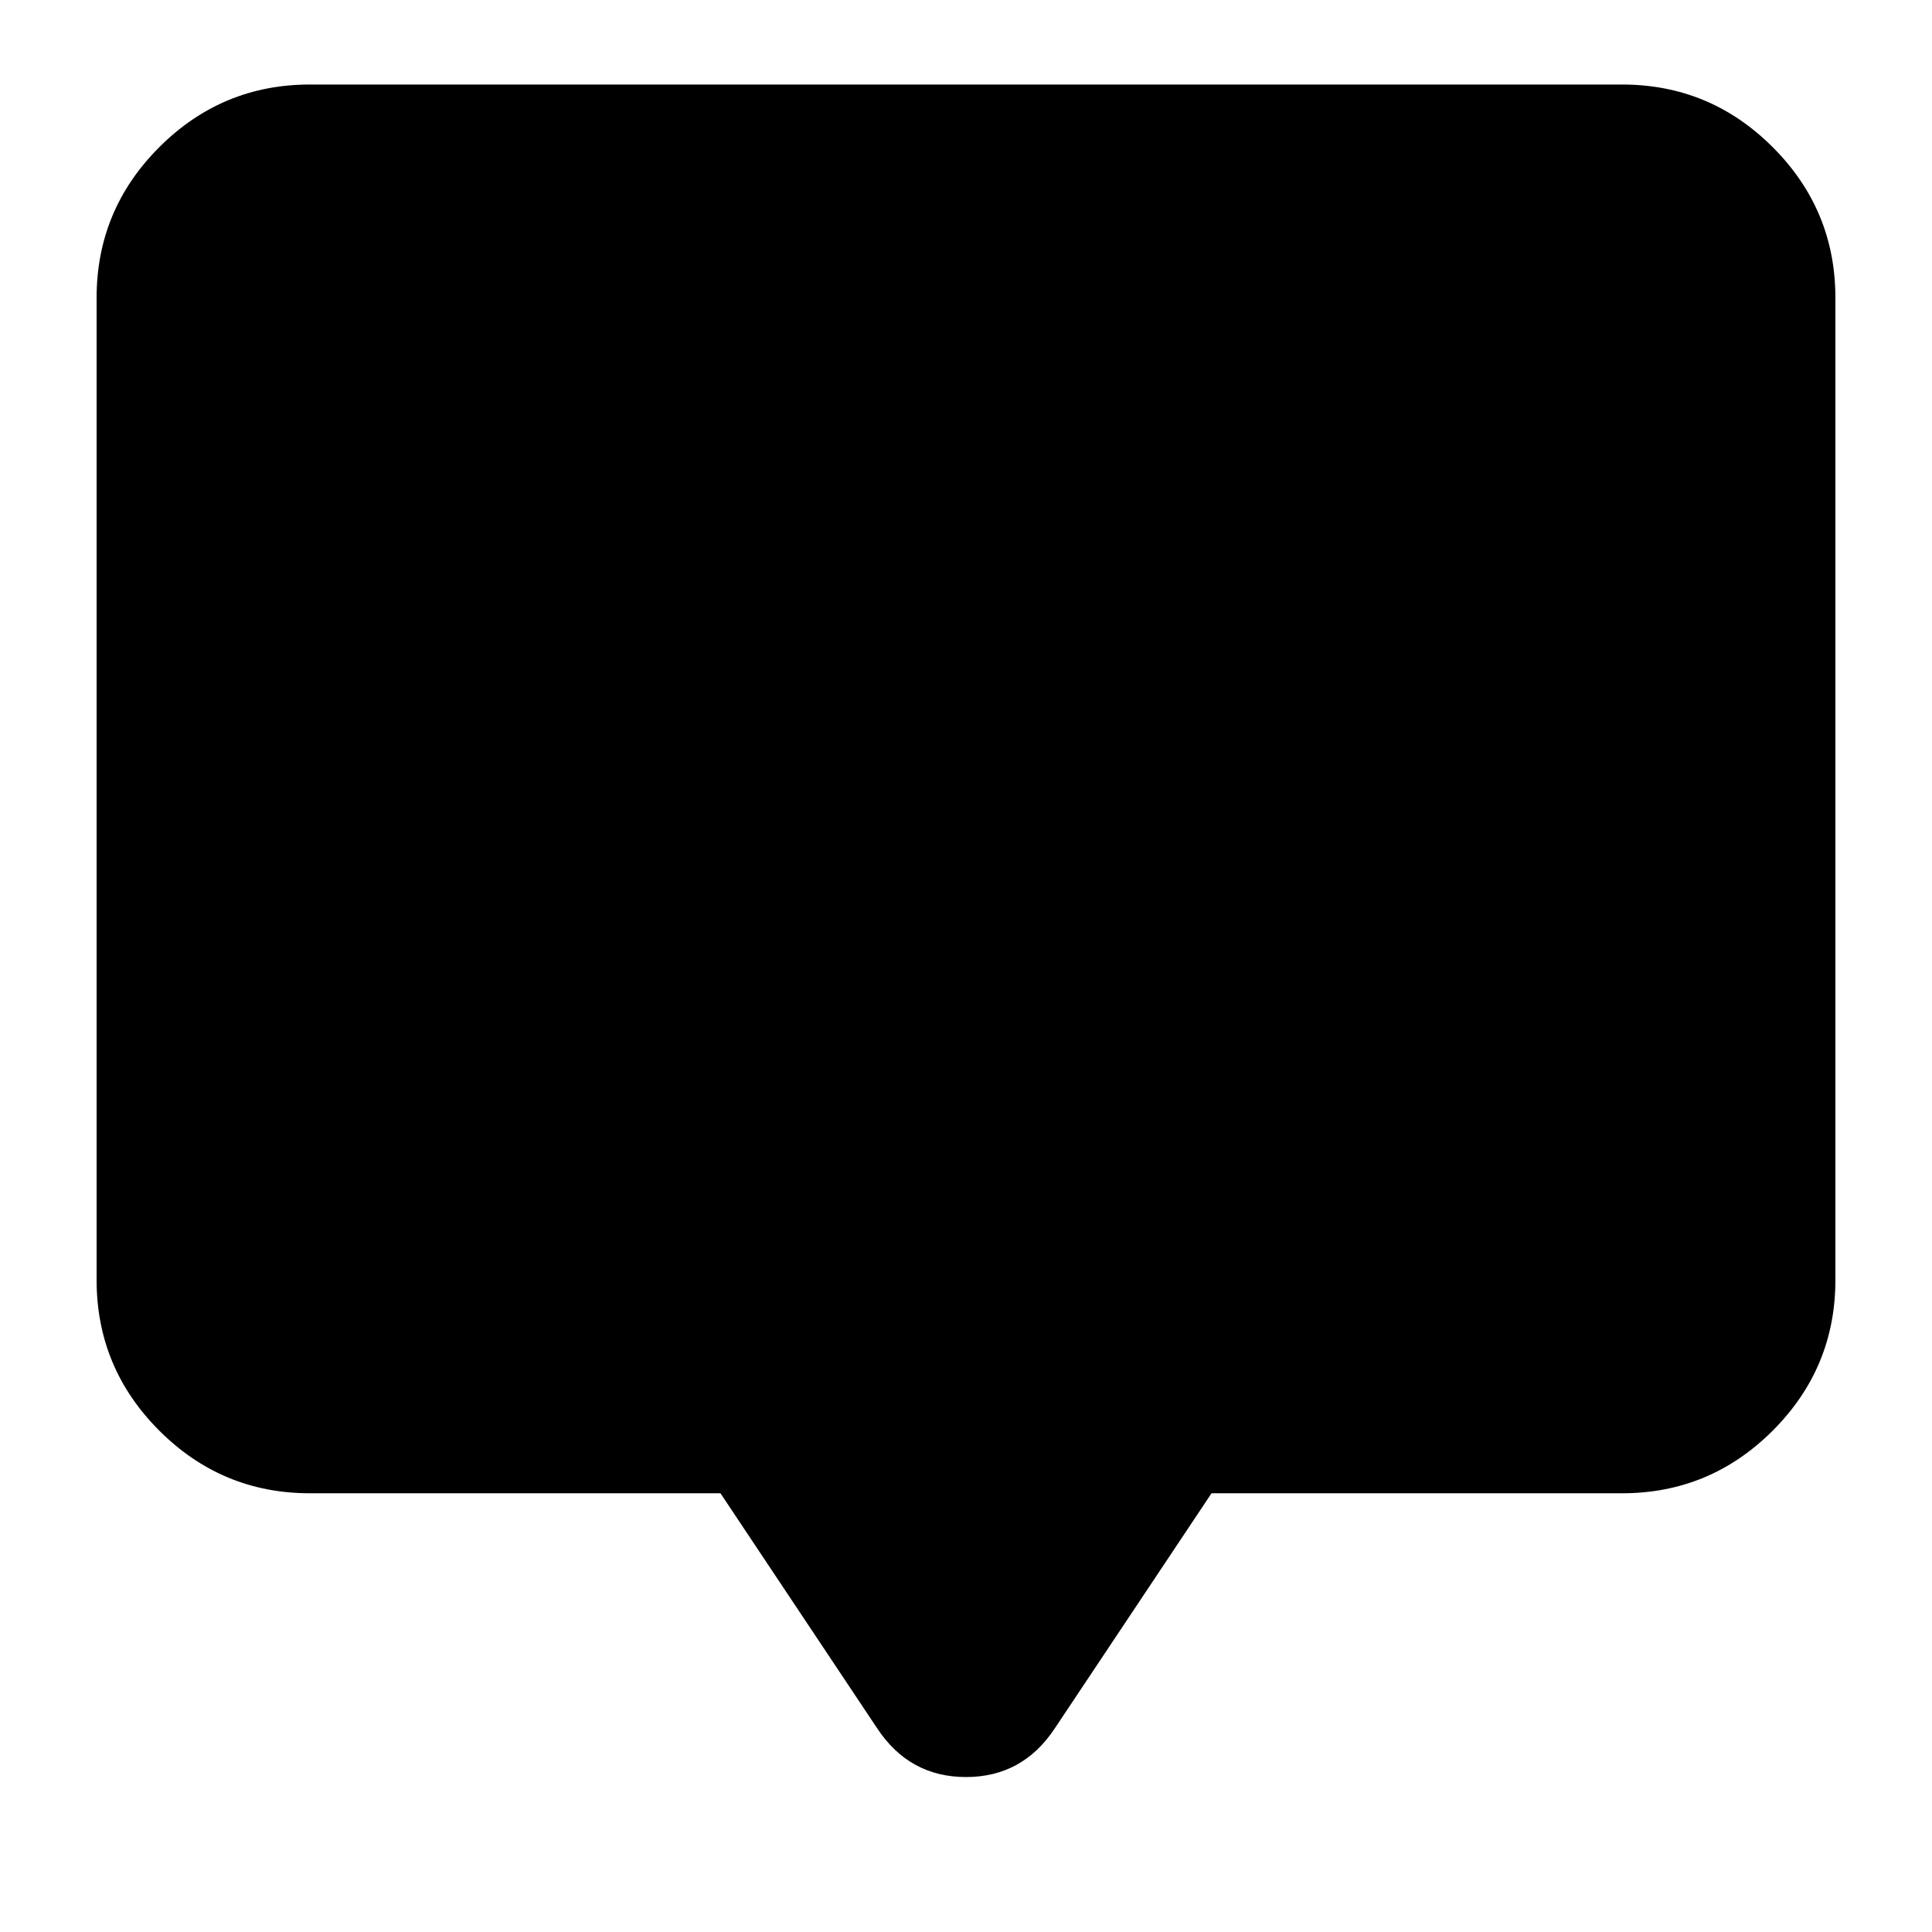 <svg xmlns="http://www.w3.org/2000/svg" height="24" viewBox="0 -960 960 960" width="24"><path d="M358-218H154q-43.725 0-74.862-31.137Q48-280.275 48-324v-488q0-43.725 31.138-74.862Q110.275-918 154-918h652q43.725 0 74.862 31.138Q912-855.725 912-812v488q0 43.725-31.138 74.863Q849.725-218 806-218H602l-78 117q-16 24-44 24t-44-24l-78-117Z"/></svg>